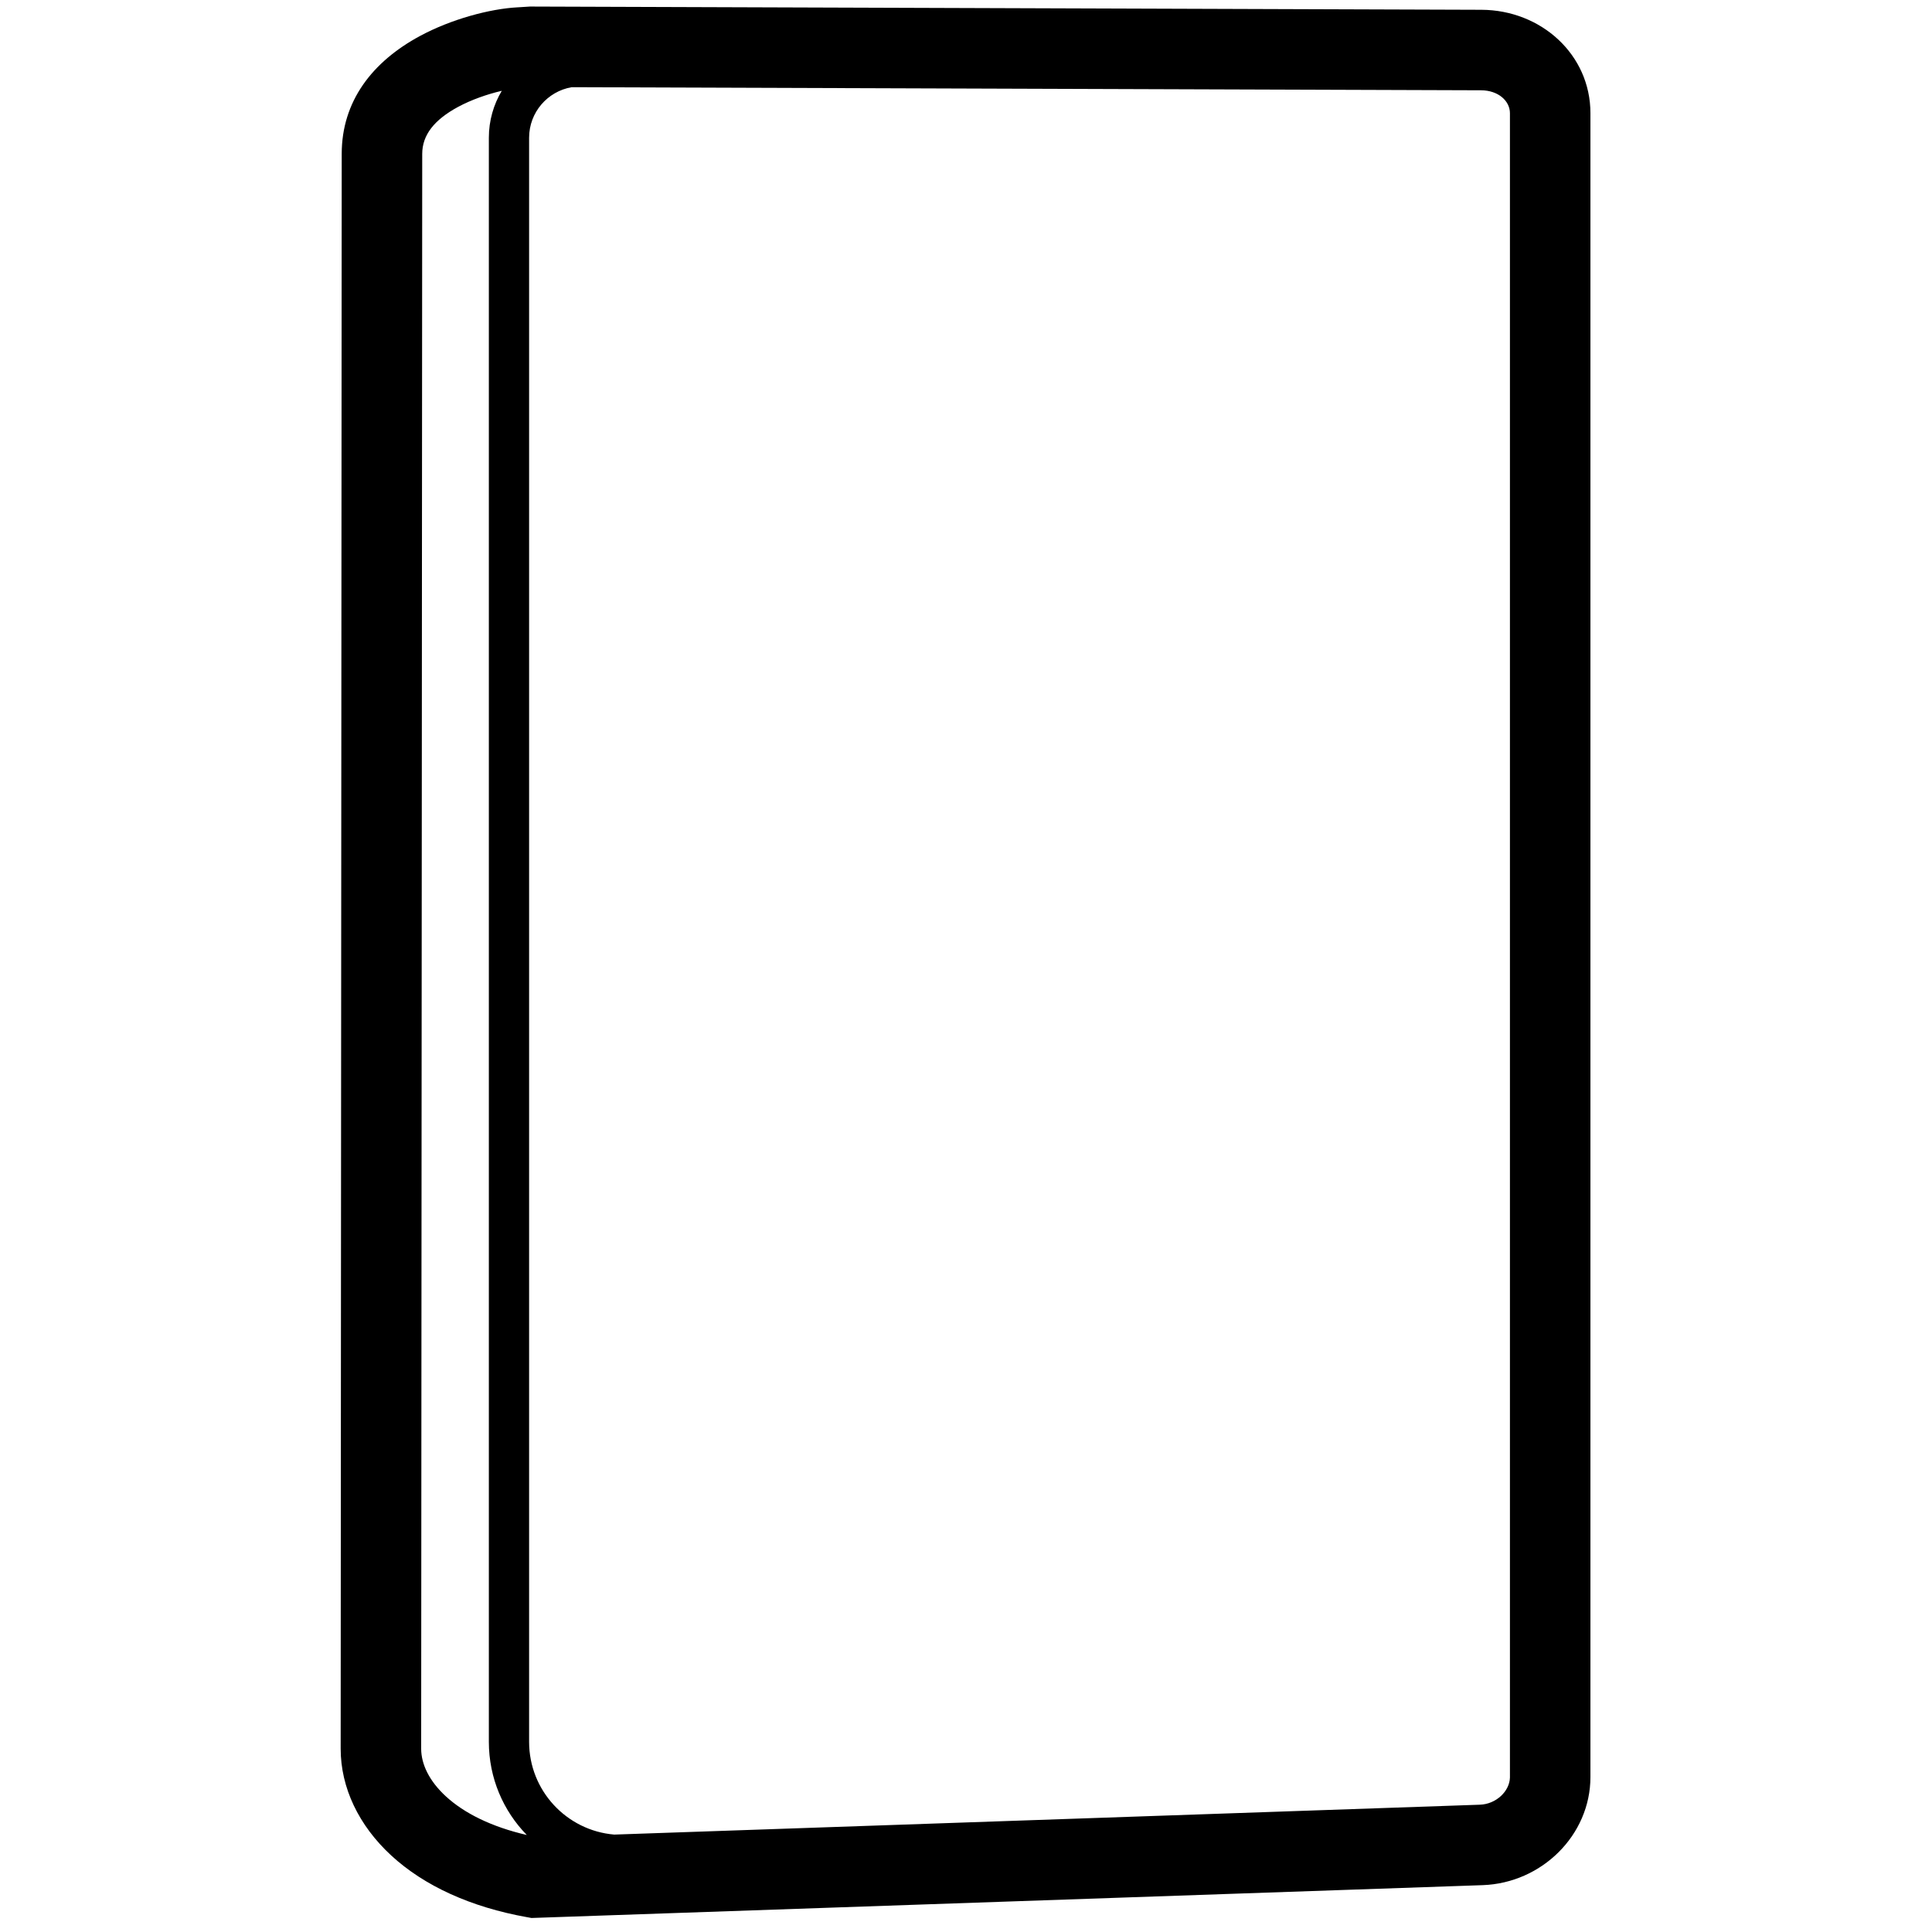 <svg height="960" viewBox="0 0 960 960" width="960" xmlns="http://www.w3.org/2000/svg"><path d="m263.979 3.258 472.114 1.603.011 0c29.659.117 54.173 22.229 54.173 51.389v826.726c0 28.883-24.195 52.727-53.562 53.744l-470.487 16.242-2.115.073-2.083-.371c-28.184-5.022-51.259-15.613-67.609-30.672-16.176-14.899-25.152-33.751-25.144-53.107.232-352.447.406-616.6.522-792.458.017-26.098 15.144-45.746 38.895-58.551 15.47-8.34 34.69-13.489 48.36-14.227l.482-.024 5.11-.325.666-.042zm-14.643 41.867-.269.062c-6.917 1.622-14.848 4.372-21.391 7.899-12.01 6.475-17.871 14.087-17.877 23.368-.116 175.858-.29 440.011-.522 792.453 0 7.681 3.986 16.058 12.243 23.664 9.17 8.447 22.747 15.181 40.243 19.227-11.666-11.942-18.855-28.276-18.855-46.29v-797.058c0-8.526 2.346-16.505 6.427-23.326zm13.573 23.326v797.058c0 24.211 18.603 44.078 42.294 46.086l430.13-14.849c8.136-.282 14.763-6.708 14.944-13.489v-827.005c0-6.12-5.804-11.356-14.331-11.389l.011 0-451.889-1.534c-12.015 2.056-21.16 12.522-21.16 25.123z"/></svg>